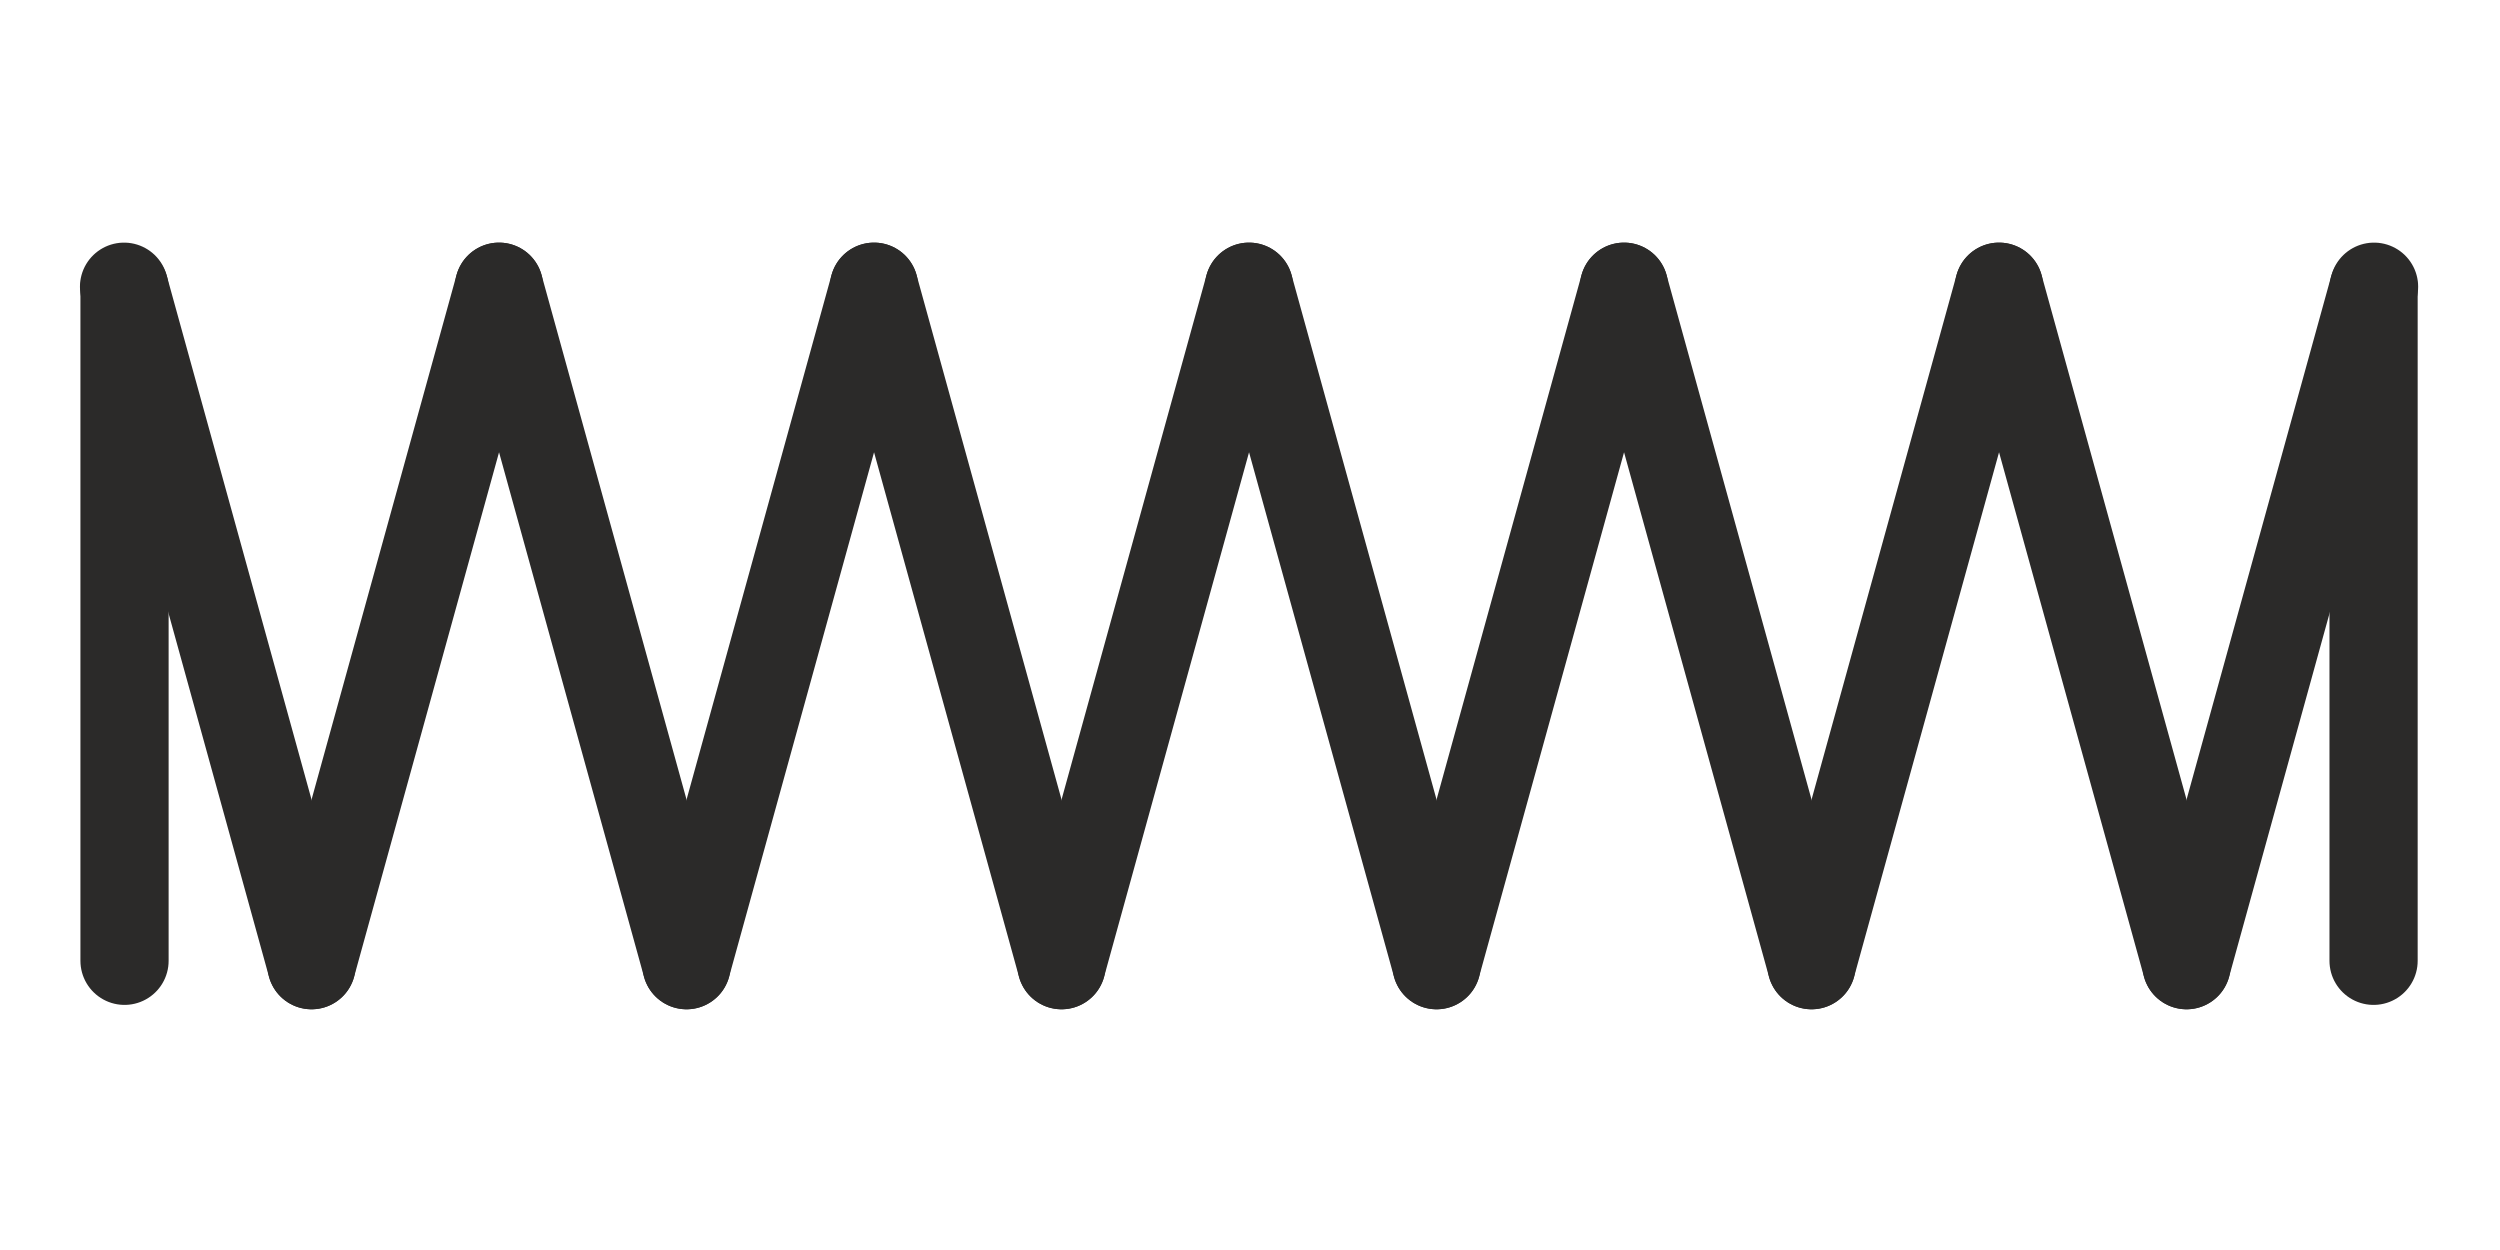 <svg id="eCymhPBplWz1" xmlns="http://www.w3.org/2000/svg" xmlns:xlink="http://www.w3.org/1999/xlink" viewBox="0 0 2362 1181" shape-rendering="geometricPrecision" text-rendering="geometricPrecision"><g clip-rule="evenodd"><g clip-rule="evenodd"><line x1="117.65" y1="907.77" x2="117.65" y2="272.53" clip-rule="evenodd" fill="none" fill-rule="evenodd" stroke="#2b2a29" stroke-width="83.33" stroke-linecap="round" stroke-miterlimit="22.926"/><line x1="117.2" y1="270.89" x2="294.35" y2="911.9" clip-rule="evenodd" fill="none" fill-rule="evenodd" stroke="#2b2a29" stroke-width="83.33" stroke-linecap="round" stroke-miterlimit="22.926"/><line x1="294.35" y1="911.9" x2="471.5" y2="270.89" clip-rule="evenodd" fill="none" fill-rule="evenodd" stroke="#2b2a29" stroke-width="83.33" stroke-linecap="round" stroke-miterlimit="22.926"/><line x1="471.5" y1="270.89" x2="648.65" y2="911.9" clip-rule="evenodd" fill="none" fill-rule="evenodd" stroke="#2b2a29" stroke-width="83.33" stroke-linecap="round" stroke-miterlimit="22.926"/><line x1="648.65" y1="911.9" x2="825.8" y2="270.89" clip-rule="evenodd" fill="none" fill-rule="evenodd" stroke="#2b2a29" stroke-width="83.33" stroke-linecap="round" stroke-miterlimit="22.926"/><line x1="825.8" y1="270.89" x2="1002.95" y2="911.9" clip-rule="evenodd" fill="none" fill-rule="evenodd" stroke="#2b2a29" stroke-width="83.33" stroke-linecap="round" stroke-miterlimit="22.926"/><line x1="1002.95" y1="911.9" x2="1180.1" y2="270.89" clip-rule="evenodd" fill="none" fill-rule="evenodd" stroke="#2b2a29" stroke-width="83.33" stroke-linecap="round" stroke-miterlimit="22.926"/><line x1="1180.1" y1="270.89" x2="1357.25" y2="911.9" clip-rule="evenodd" fill="none" fill-rule="evenodd" stroke="#2b2a29" stroke-width="83.33" stroke-linecap="round" stroke-miterlimit="22.926"/><line x1="1357.25" y1="911.9" x2="1534.4" y2="270.89" clip-rule="evenodd" fill="none" fill-rule="evenodd" stroke="#2b2a29" stroke-width="83.33" stroke-linecap="round" stroke-miterlimit="22.926"/><line x1="1534.4" y1="270.89" x2="1711.55" y2="911.9" clip-rule="evenodd" fill="none" fill-rule="evenodd" stroke="#2b2a29" stroke-width="83.33" stroke-linecap="round" stroke-miterlimit="22.926"/><line x1="1711.55" y1="911.9" x2="1888.7" y2="270.89" clip-rule="evenodd" fill="none" fill-rule="evenodd" stroke="#2b2a29" stroke-width="83.33" stroke-linecap="round" stroke-miterlimit="22.926"/><line x1="1888.7" y1="270.89" x2="2065.85" y2="911.9" clip-rule="evenodd" fill="none" fill-rule="evenodd" stroke="#2b2a29" stroke-width="83.33" stroke-linecap="round" stroke-miterlimit="22.926"/><line x1="2065.85" y1="911.9" x2="2243" y2="270.89" clip-rule="evenodd" fill="none" fill-rule="evenodd" stroke="#2b2a29" stroke-width="83.33" stroke-linecap="round" stroke-miterlimit="22.926"/><line x1="2242.55" y1="907.77" x2="2242.55" y2="272.53" clip-rule="evenodd" fill="none" fill-rule="evenodd" stroke="#2b2a29" stroke-width="83.33" stroke-linecap="round" stroke-miterlimit="22.926"/></g></g></svg>
